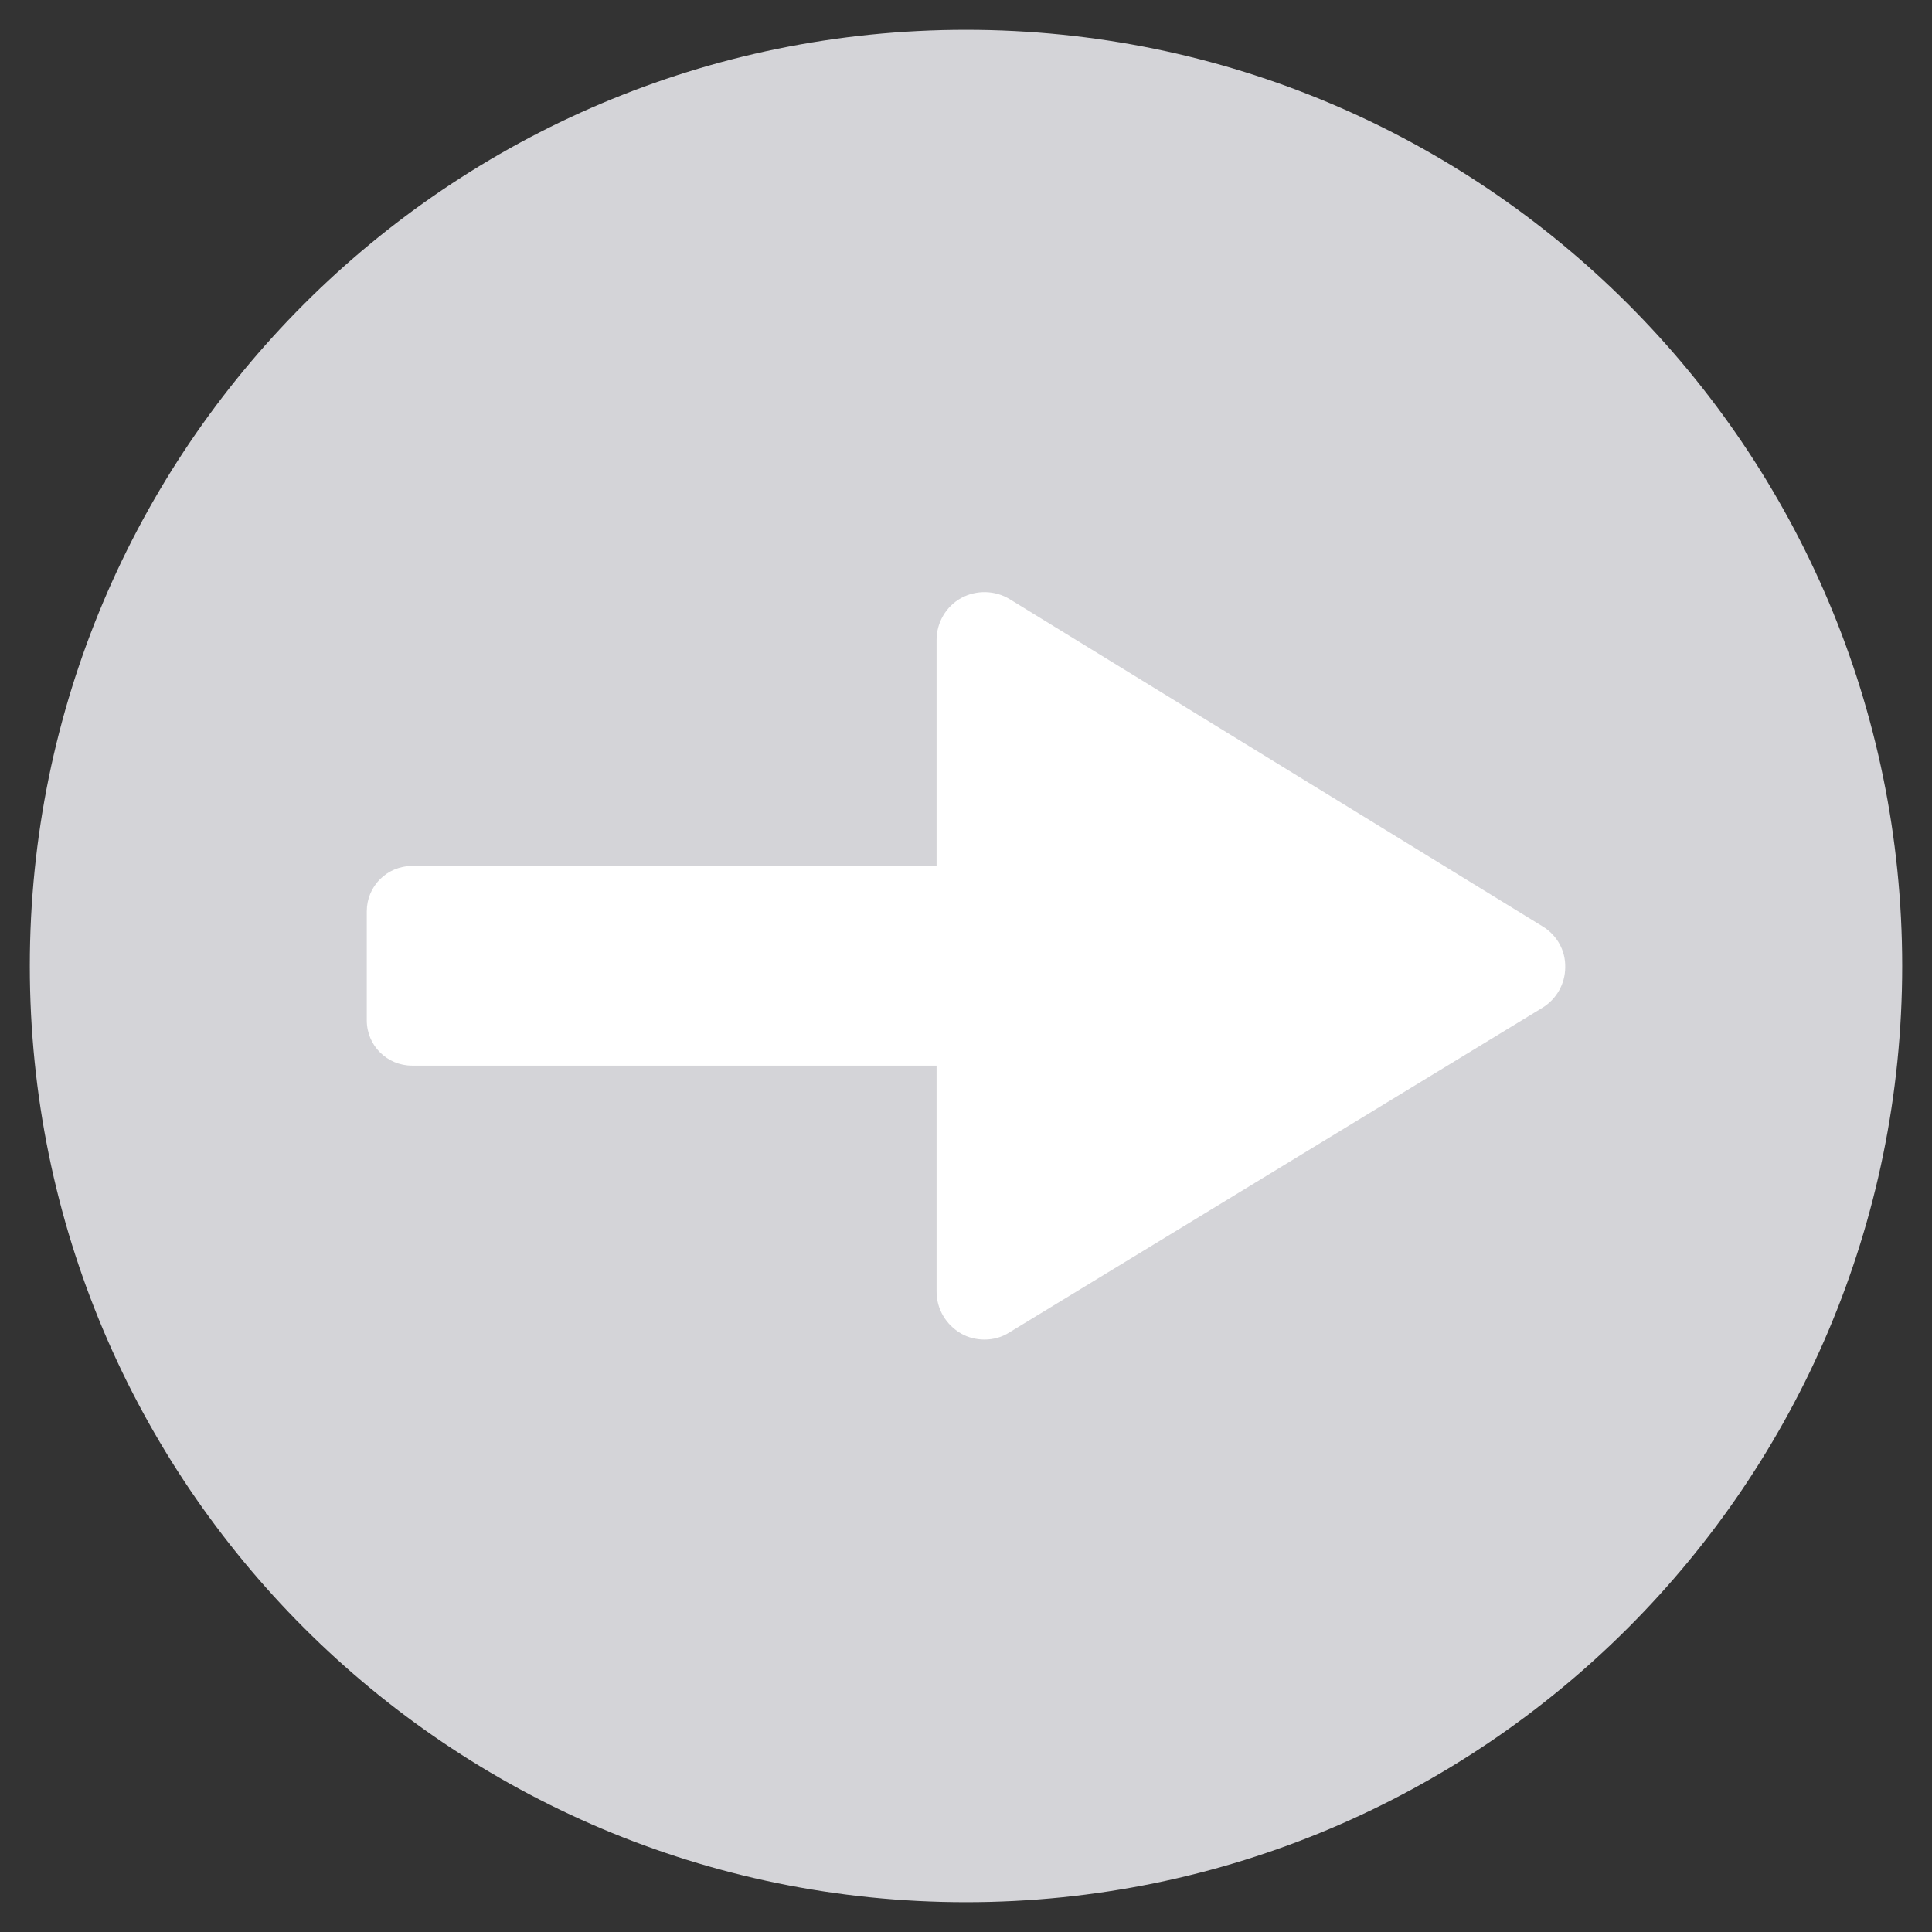 <svg
    xmlns="http://www.w3.org/2000/svg"
    width="40"
    height="40"
    viewBox="0 0 512 512"
    >
    <rect x="0" y="0" width="512" height="512" fill="#333333" stroke="none"/>
    <path
        fill="#d4d4d833"
        d="M504.1,256C504.1,119,393,7.9,256,7.9C119,7.9,7.9,119,7.9,256C7.9,393,119,504.1,256,504.1C393,504.1,504.1,393,504.1,256z"
    ></path>
    <path
        fill="#FFF"
        d="M408.8,245.5l-141.2-86.7c-3.9-2.4-8.9-2.5-12.9-0.3c-4,2.2-6.5,6.5-6.5,11.1v172.7c0,4.6,2.5,8.8,6.5,11.1c1.9,1.1,4.1,1.6,6.2,1.6c2.3,0,4.6-0.6,6.6-1.9l141.2-86c3.8-2.3,6.1-6.4,6.1-10.8C414.9,251.9,412.6,247.8,408.8,245.5z"
    ></path>
    <path
        fill="#FFF"
        d="M343.5,229.5H109.2c-6.7,0-12,5.4-12,12v28.9c0,6.7,5.4,12,12,12h234.3c6.7,0,12-5.4,12-12v-28.9C355.6,234.9,350.2,229.5,343.5,229.5z"
    ></path>
</svg>